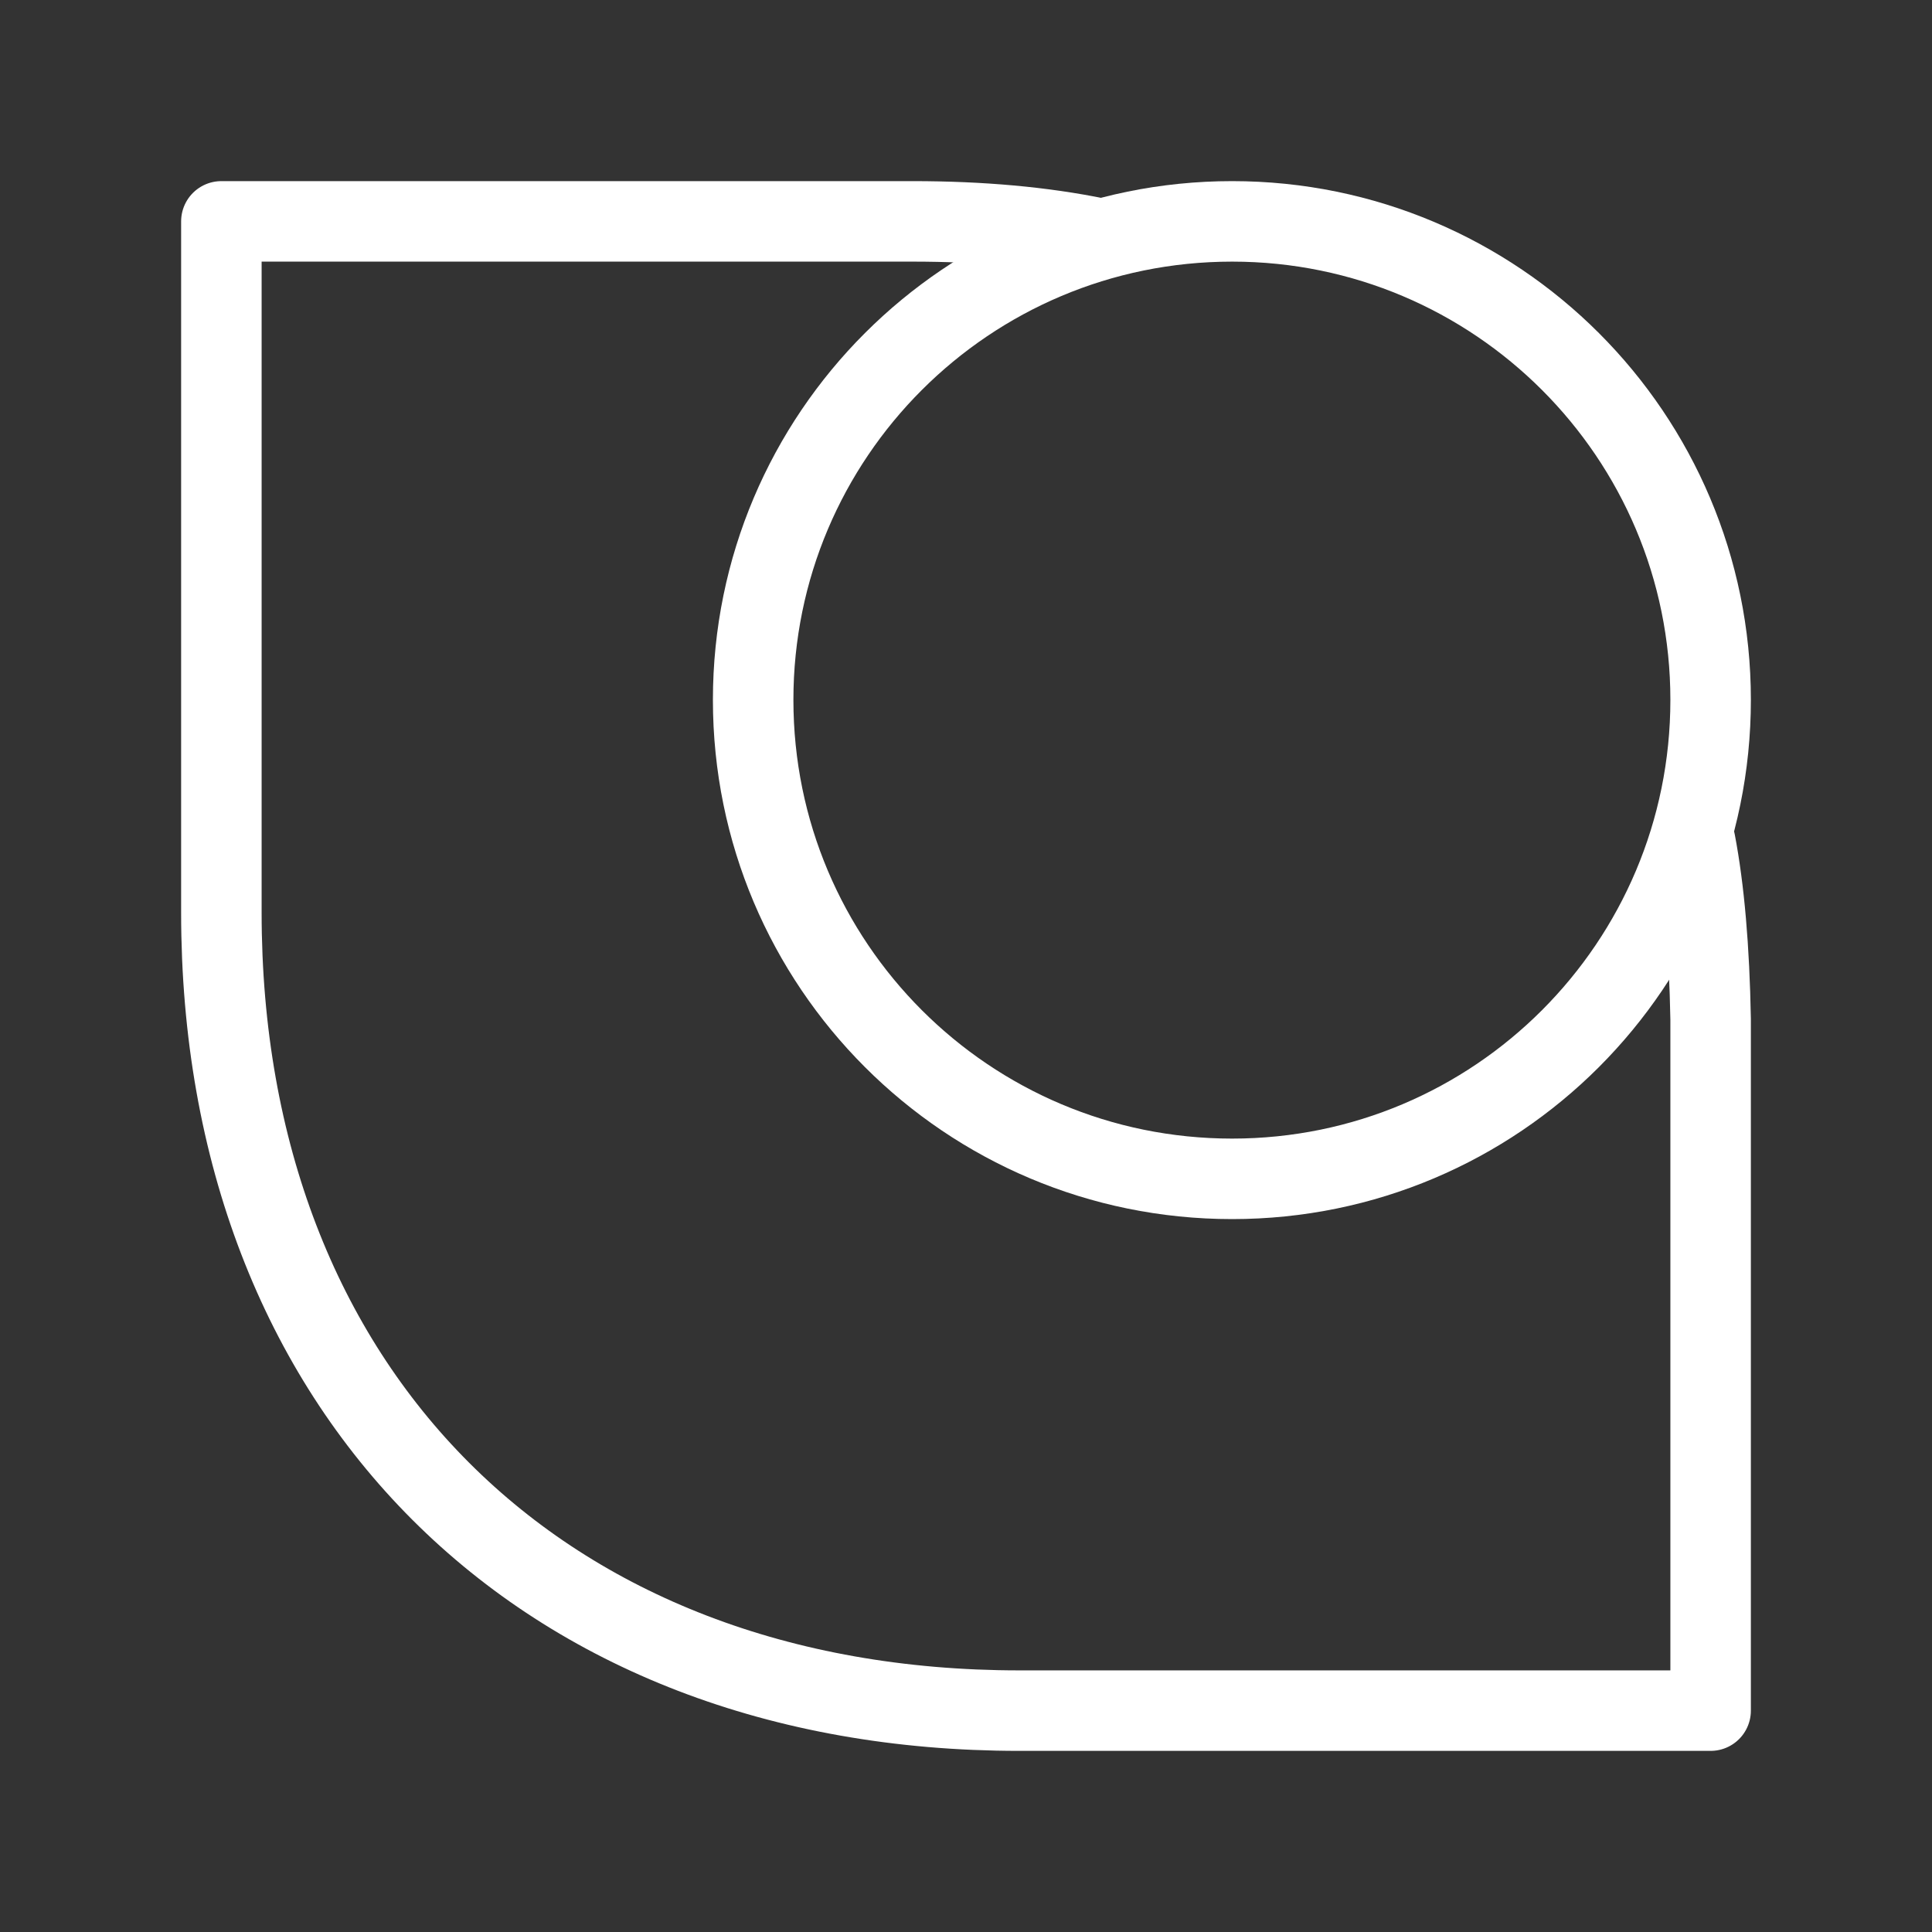 <?xml version="1.0" encoding="UTF-8"?><svg id="a" xmlns="http://www.w3.org/2000/svg" viewBox="0 0 48 48"><rect x="0" y="0" width="48" height="48" fill="#333333" stroke="none"/><defs><style>.d{stroke-width:2px;fill:none;stroke:#fff;stroke-linecap:round;stroke-linejoin:round;}</style></defs><path id="b" class="d" d="m30.612,5.5c6.564,0,11.888,5.323,11.888,11.888,0,6.577-5.323,11.9-11.888,11.9-6.577,0-11.9-5.323-11.9-11.9,0-6.564,5.323-11.888,11.9-11.888Z"/><path id="c" class="d" d="m42.118,20.921c.223,1.17.35,2.638.382,4.404v17.175h-17.175c-11.9,0-19.825-7.925-19.825-19.825V5.5h17.175c1.703,0,3.235.139,4.595.418"/></svg>